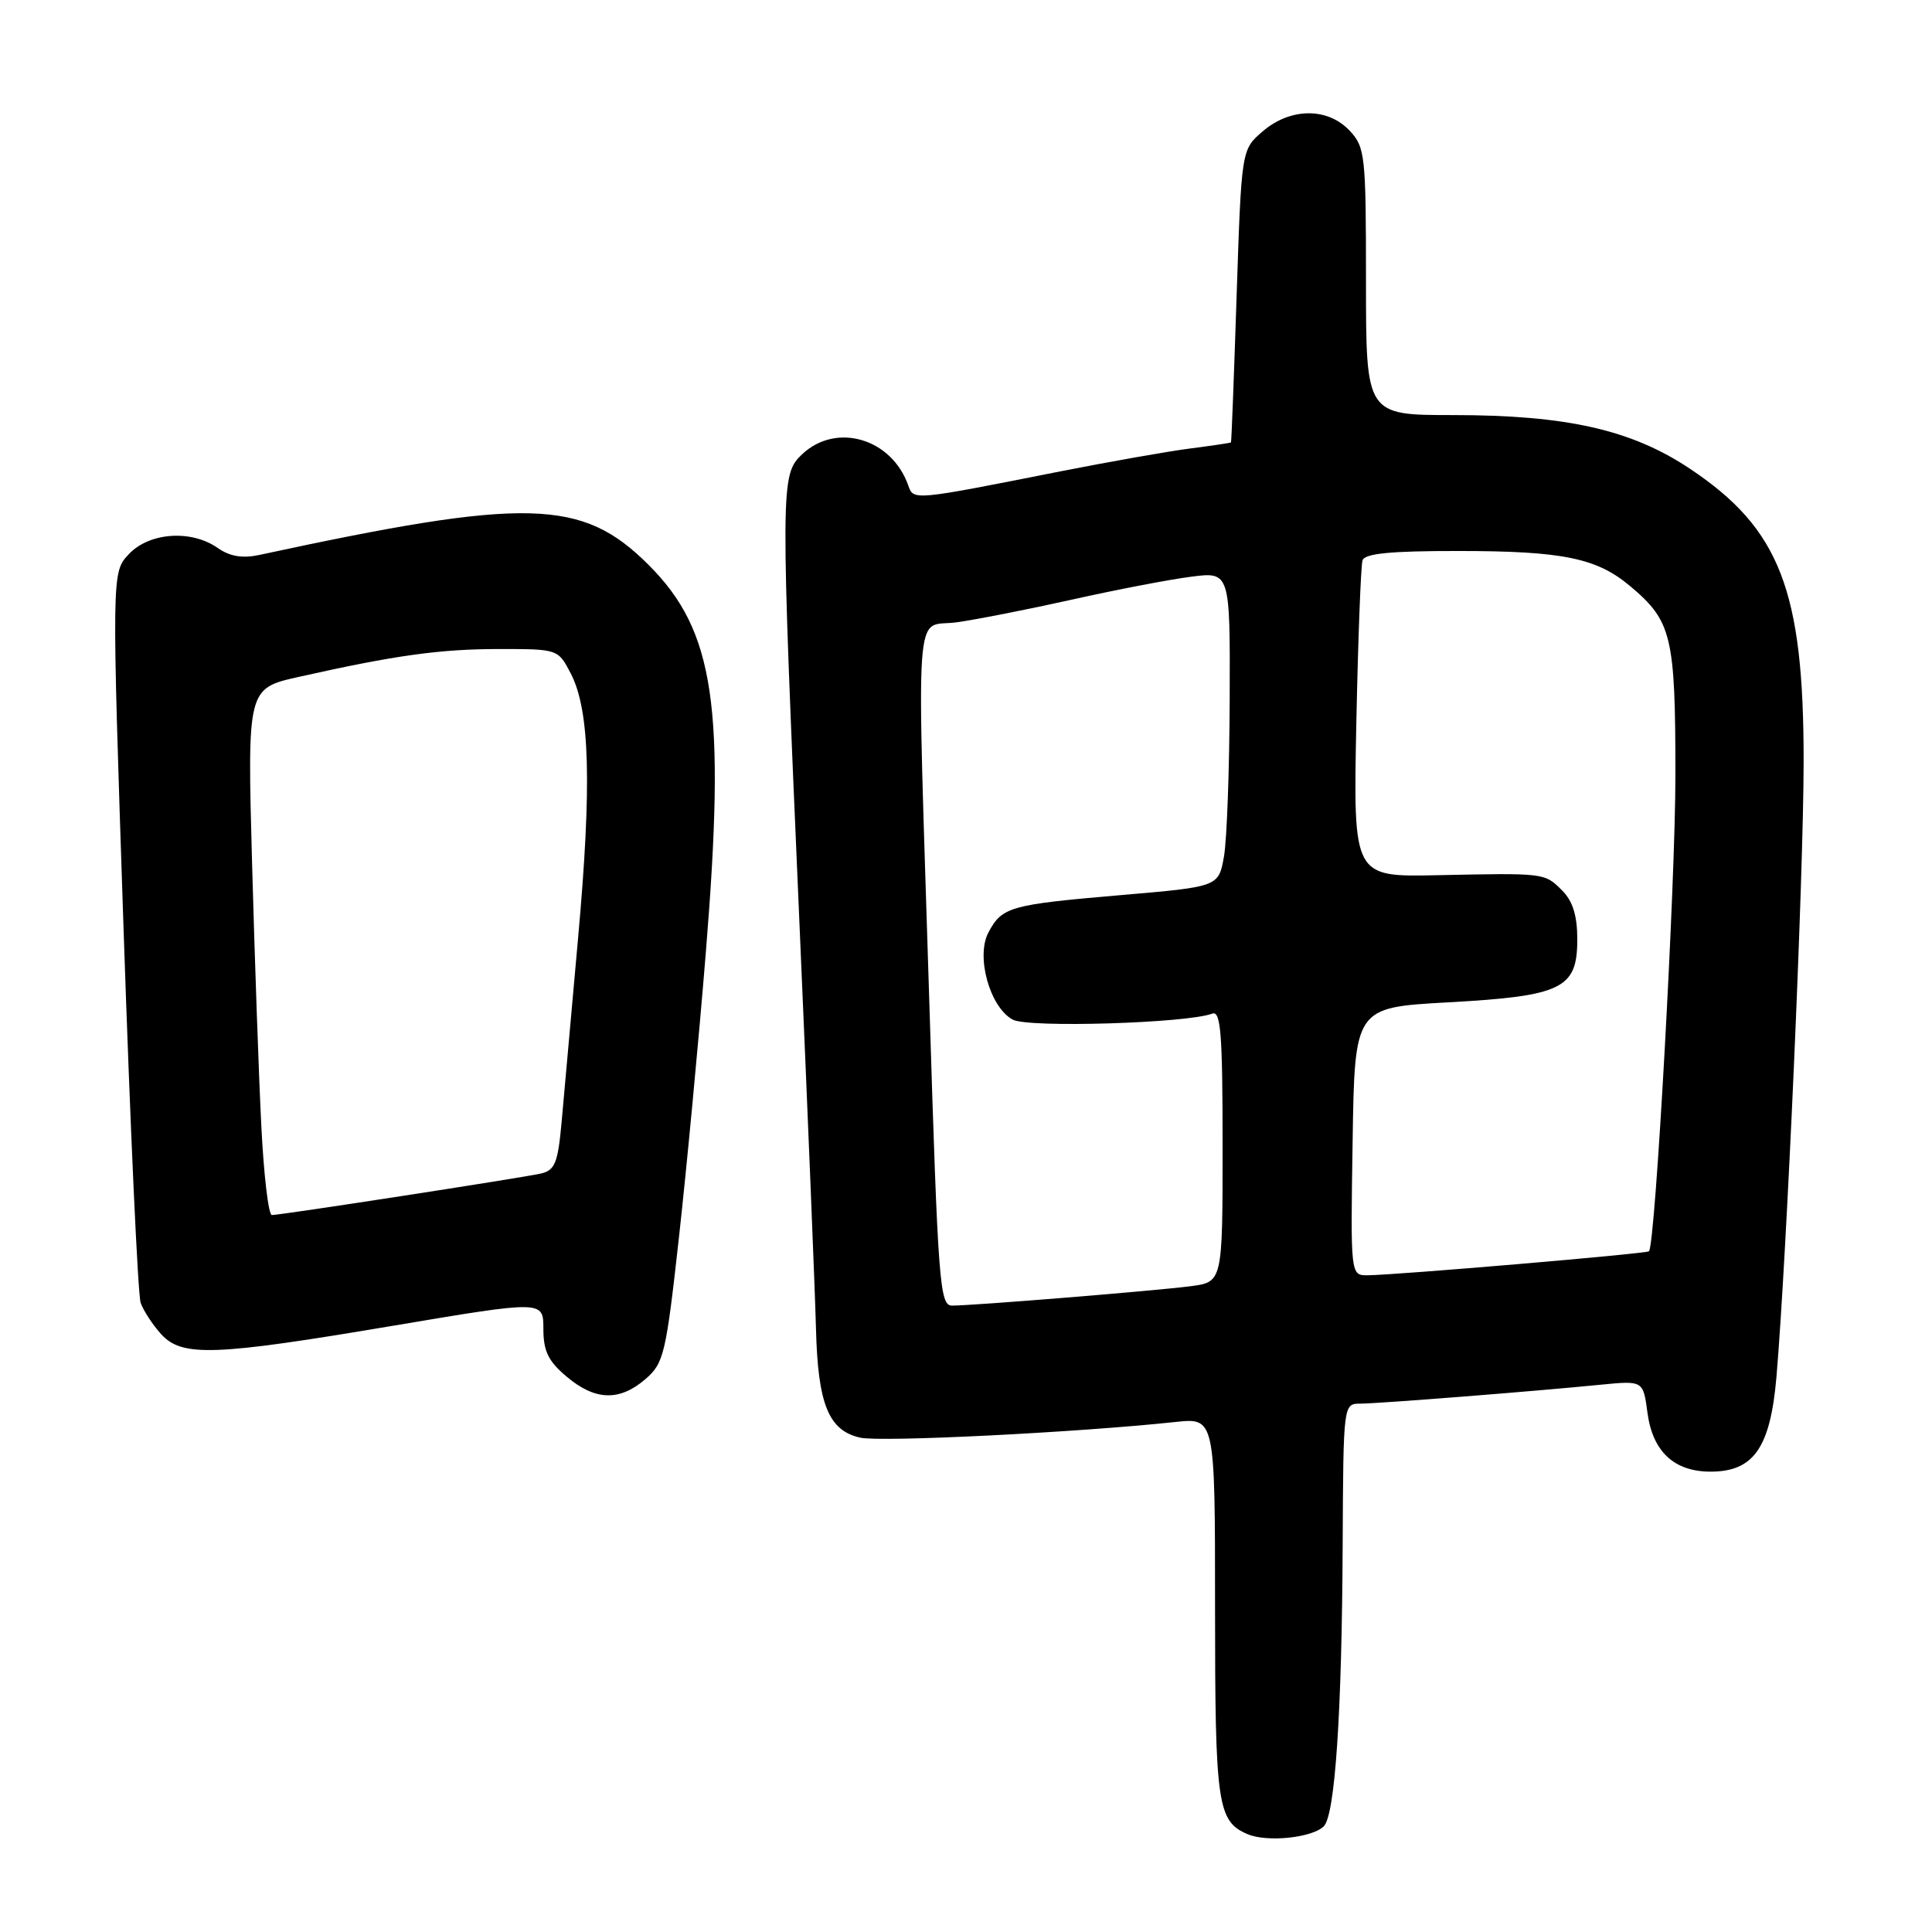 <?xml version="1.0" encoding="UTF-8" standalone="no"?>
<!DOCTYPE svg PUBLIC "-//W3C//DTD SVG 1.1//EN" "http://www.w3.org/Graphics/SVG/1.1/DTD/svg11.dtd" >
<svg xmlns="http://www.w3.org/2000/svg" xmlns:xlink="http://www.w3.org/1999/xlink" version="1.1" viewBox="0 0 256 256">
 <g >
 <path fill="currentColor"
d=" M 175.41 241.99 C 176.90 240.50 177.81 227.01 177.91 204.75 C 178.00 186.00 178.00 186.00 180.25 185.99 C 182.69 185.98 203.04 184.38 212.11 183.48 C 217.73 182.93 217.73 182.93 218.30 187.21 C 218.99 192.35 221.83 195.00 226.66 195.00 C 232.38 195.00 234.58 191.83 235.39 182.44 C 236.75 166.46 238.98 116.08 238.99 100.93 C 239.01 78.23 235.84 70.06 223.94 62.12 C 216.20 56.95 207.60 55.00 192.55 55.00 C 181.00 55.00 181.00 55.00 181.00 37.31 C 181.00 20.53 180.89 19.51 178.83 17.31 C 175.91 14.21 170.98 14.25 167.31 17.41 C 164.50 19.82 164.50 19.82 163.86 39.16 C 163.51 49.80 163.18 58.55 163.11 58.62 C 163.05 58.69 160.64 59.05 157.75 59.42 C 154.86 59.79 147.10 61.16 140.50 62.46 C 120.82 66.36 121.06 66.33 120.34 64.30 C 118.14 58.09 110.82 55.94 106.31 60.17 C 103.39 62.92 103.39 63.96 105.96 123.00 C 107.03 147.48 108.00 171.32 108.12 176.00 C 108.37 186.08 109.79 189.57 114.00 190.50 C 116.76 191.11 142.76 189.81 155.75 188.42 C 161.00 187.86 161.00 187.86 161.00 212.99 C 161.00 239.15 161.31 241.34 165.32 243.04 C 167.91 244.14 173.88 243.52 175.41 241.99 Z  M 85.51 182.75 C 87.97 180.63 88.24 179.46 89.96 164.00 C 90.97 154.92 92.58 137.90 93.53 126.16 C 96.18 93.64 94.70 83.61 85.96 74.87 C 77.14 66.05 69.93 65.86 34.33 73.54 C 32.12 74.01 30.45 73.73 28.85 72.61 C 25.35 70.15 19.78 70.54 17.07 73.43 C 14.79 75.85 14.79 75.85 16.38 123.31 C 17.26 149.42 18.27 171.61 18.64 172.64 C 19.00 173.66 20.21 175.51 21.32 176.75 C 24.10 179.83 28.26 179.69 52.25 175.64 C 72.00 172.32 72.00 172.32 72.00 176.07 C 72.00 179.03 72.65 180.37 75.08 182.41 C 78.86 185.60 82.08 185.70 85.51 182.75 Z  M 123.17 133.75 C 121.44 77.88 121.06 83.25 126.75 82.46 C 129.36 82.10 136.22 80.75 142.00 79.46 C 147.78 78.17 154.86 76.80 157.75 76.43 C 163.00 75.74 163.00 75.74 162.94 92.62 C 162.91 101.90 162.57 111.30 162.18 113.50 C 161.47 117.50 161.47 117.50 148.48 118.61 C 133.81 119.87 132.79 120.16 130.98 123.54 C 129.27 126.73 131.16 133.48 134.20 135.11 C 136.28 136.22 157.31 135.58 160.63 134.31 C 161.76 133.88 162.00 136.94 162.00 151.83 C 162.00 169.88 162.00 169.88 157.75 170.43 C 153.07 171.04 128.93 173.00 126.14 173.00 C 124.52 173.00 124.29 170.03 123.17 133.75 Z  M 179.23 151.25 C 179.50 133.50 179.50 133.50 191.82 132.82 C 207.00 131.98 209.00 131.01 209.00 124.48 C 209.00 121.33 208.40 119.40 207.00 118.00 C 204.65 115.65 204.75 115.67 190.40 115.97 C 179.31 116.20 179.31 116.20 179.72 95.85 C 179.95 84.66 180.32 74.94 180.54 74.25 C 180.83 73.34 184.27 73.00 193.22 73.01 C 207.06 73.01 211.58 73.94 216.00 77.66 C 221.53 82.30 222.00 84.28 222.00 102.70 C 222.01 116.93 219.35 164.87 218.50 165.80 C 218.21 166.12 185.11 168.94 181.23 168.98 C 178.95 169.00 178.95 169.00 179.23 151.25 Z  M 34.63 149.25 C 34.30 142.79 33.75 127.09 33.40 114.36 C 32.77 91.21 32.77 91.21 39.64 89.68 C 52.39 86.82 58.34 86.00 66.16 86.00 C 73.93 86.00 73.95 86.01 75.63 89.24 C 78.16 94.13 78.43 103.93 76.61 124.18 C 75.71 134.26 74.72 145.31 74.41 148.75 C 73.92 154.11 73.53 155.07 71.67 155.50 C 69.15 156.07 37.21 161.00 36.02 161.00 C 35.58 161.00 34.95 155.71 34.63 149.25 Z "/>
</g>
</svg>